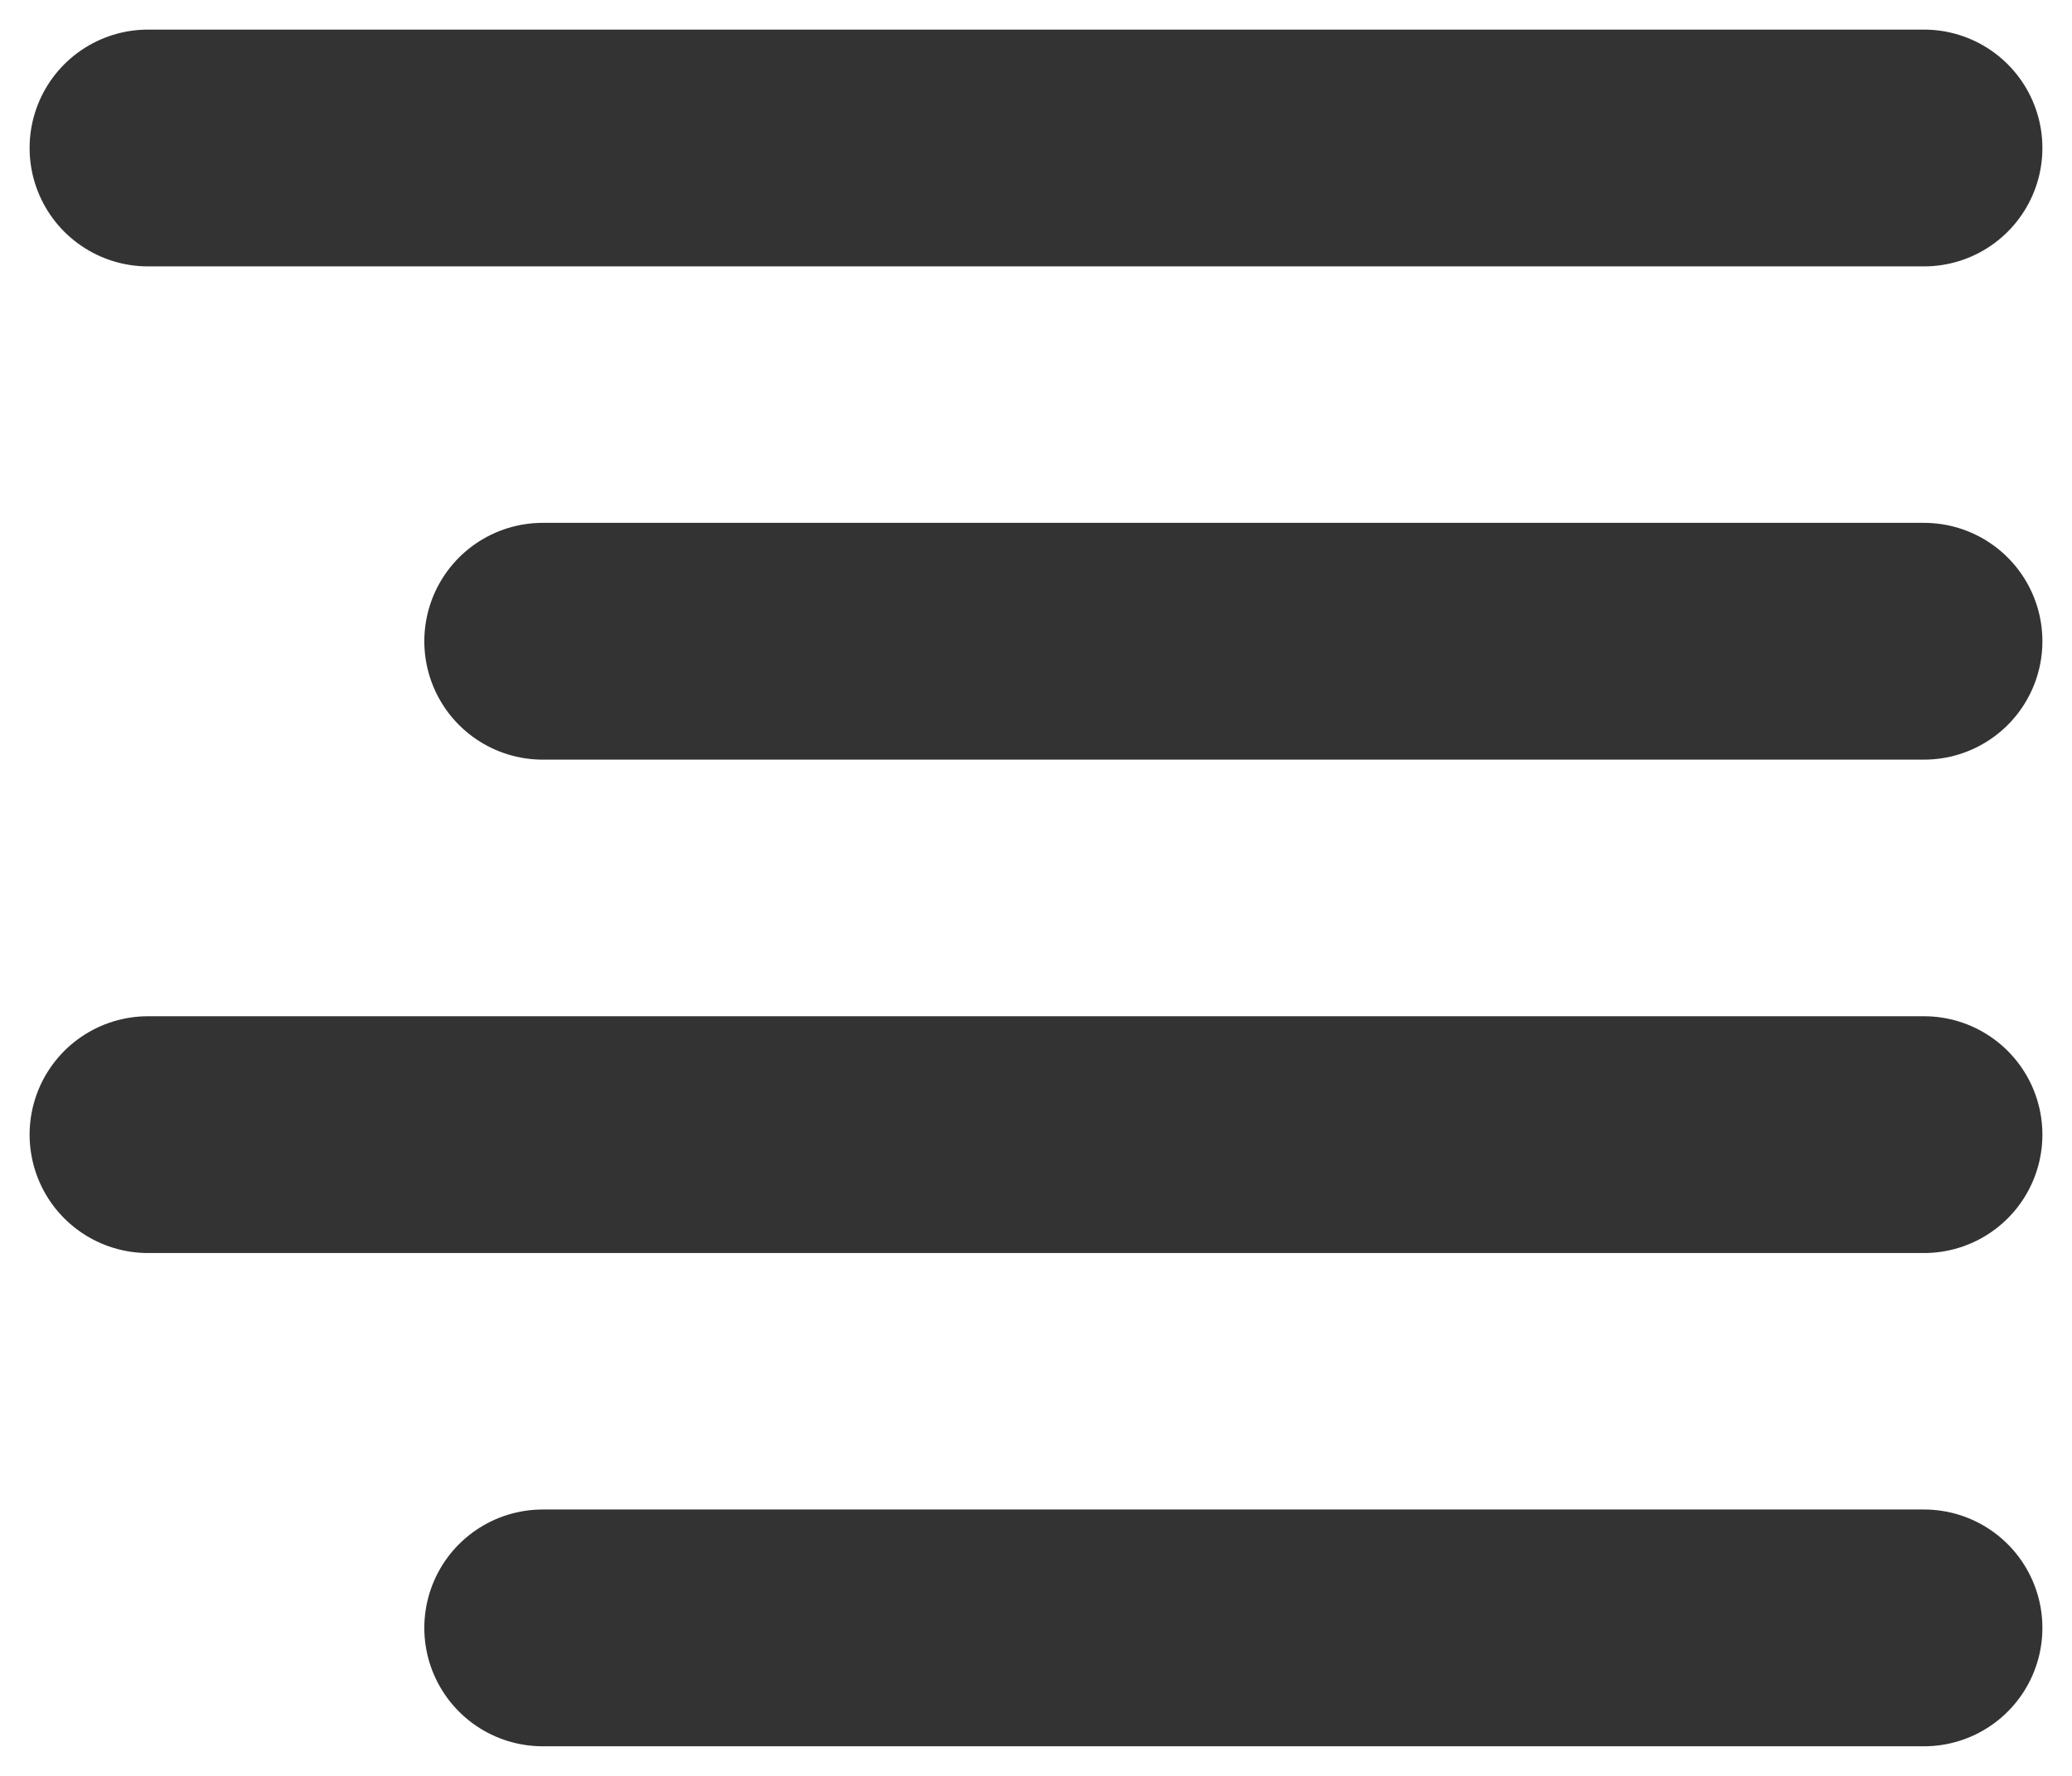 <svg width="14" height="12" viewBox="0 0 14 12" fill="none" xmlns="http://www.w3.org/2000/svg">
<path d="M13 11H3.667M13 4.333H3.667H13ZM13 1H1H13ZM13 7.667H1H13Z" stroke="#333333" stroke-width="1.6" stroke-linecap="round" stroke-linejoin="round"/>
</svg>
